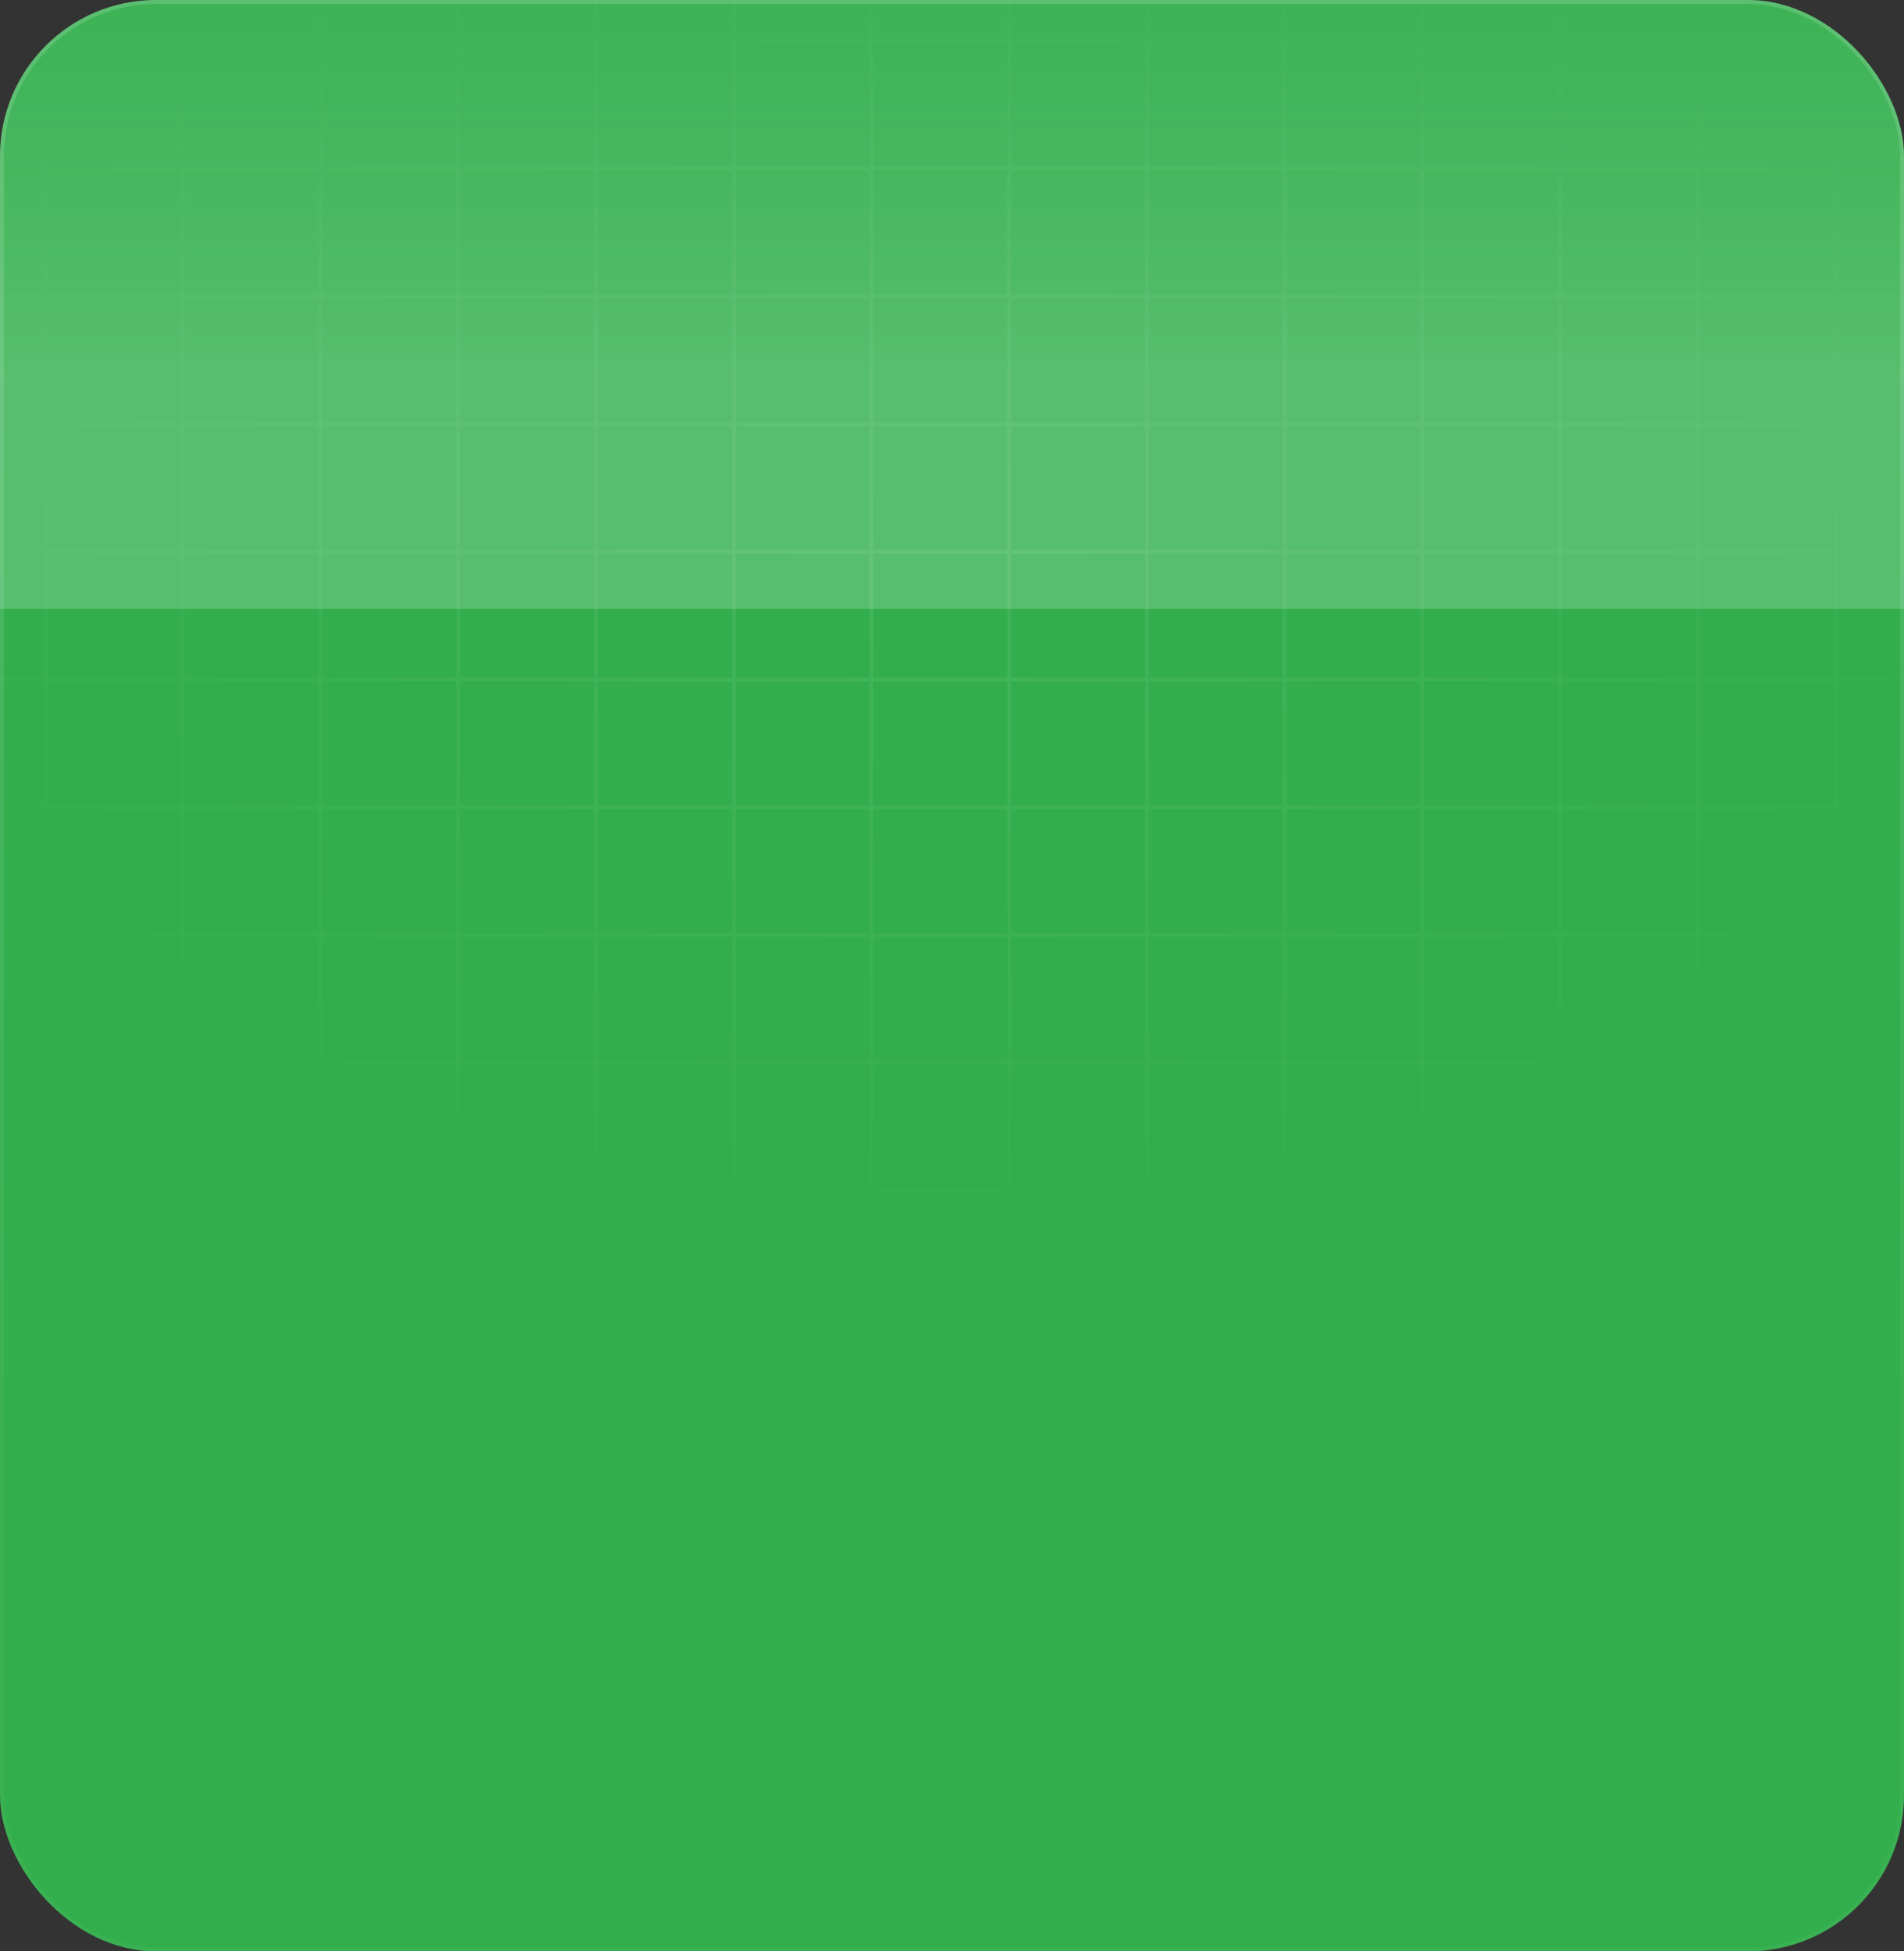 <svg width="488" height="500" viewBox="0 0 488 500" fill="none" xmlns="http://www.w3.org/2000/svg">
<rect x="0" y="0" width="488" height="500" fill="#333333" stroke="none"/>
<g clip-path="url(#clip0_11476_43543)">
<rect width="488" height="500" rx="40" fill="#32AE4C"/>
<path d="M-23.706 -55H-59V-22.262M-23.706 -55V-22.262M-23.706 -55H11.588M-23.706 -22.262H-59M-23.706 -22.262H11.588M-23.706 -22.262V10.476M-59 -22.262V10.476M11.588 -55V-22.262M11.588 -55H46.882M11.588 -22.262H46.882M11.588 -22.262V10.476M46.882 -55V-22.262M46.882 -55H82.177M46.882 -22.262H82.177M46.882 -22.262V10.476M82.177 -55V-22.262M82.177 -55H117.471M82.177 -22.262H117.471M82.177 -22.262V10.476M117.471 -55V-22.262M117.471 -55H152.765M117.471 -22.262H152.765M117.471 -22.262V10.476M152.765 -55V-22.262M152.765 -55H188.059M152.765 -22.262H188.059M152.765 -22.262V10.476M188.059 -55V-22.262M188.059 -55H223.353M188.059 -22.262H223.353M188.059 -22.262V10.476M223.353 -55V-22.262M223.353 -55H258.647M223.353 -22.262H258.647M223.353 -22.262V10.476M258.647 -55V-22.262M258.647 -55H293.941M258.647 -22.262H293.941M258.647 -22.262V10.476M293.941 -55V-22.262M293.941 -55H329.235M293.941 -22.262H329.235M293.941 -22.262V10.476M329.235 -55V-22.262M329.235 -55H364.529M329.235 -22.262H364.529M329.235 -22.262V10.476M364.529 -55V-22.262M364.529 -55H399.824M364.529 -22.262H399.824M364.529 -22.262V10.476M399.824 -55V-22.262M399.824 -55H435.118M399.824 -22.262H435.118M399.824 -22.262V10.476M435.118 -55V-22.262M435.118 -55H470.412M435.118 -22.262H470.412M435.118 -22.262V10.476M470.412 -55V-22.262M470.412 -55H505.706M470.412 -22.262H505.706M470.412 -22.262V10.476M505.706 -55V-22.262M505.706 -55H541V-22.262M505.706 -22.262H541M505.706 -22.262V10.476M541 -22.262V10.476M-23.706 10.476H-59M-23.706 10.476H11.588M-23.706 10.476V43.214M-59 10.476V43.214M11.588 10.476H46.882M11.588 10.476V43.214M46.882 10.476H82.177M46.882 10.476V43.214M82.177 10.476H117.471M82.177 10.476V43.214M117.471 10.476H152.765M117.471 10.476V43.214M152.765 10.476H188.059M152.765 10.476V43.214M188.059 10.476H223.353M188.059 10.476V43.214M223.353 10.476H258.647M223.353 10.476V43.214M258.647 10.476H293.941M258.647 10.476V43.214M293.941 10.476H329.235M293.941 10.476V43.214M329.235 10.476H364.529M329.235 10.476V43.214M364.529 10.476H399.824M364.529 10.476V43.214M399.824 10.476H435.118M399.824 10.476V43.214M435.118 10.476H470.412M435.118 10.476V43.214M470.412 10.476H505.706M470.412 10.476V43.214M505.706 10.476H541M505.706 10.476V43.214M541 10.476V43.214M-23.706 43.214H-59M-23.706 43.214H11.588M-23.706 43.214V75.952M-59 43.214V75.952M11.588 43.214H46.882M11.588 43.214V75.952M46.882 43.214H82.177M46.882 43.214V75.952M82.177 43.214H117.471M82.177 43.214V75.952M117.471 43.214H152.765M117.471 43.214V75.952M152.765 43.214H188.059M152.765 43.214V75.952M188.059 43.214H223.353M188.059 43.214V75.952M223.353 43.214H258.647M223.353 43.214V75.952M258.647 43.214H293.941M258.647 43.214V75.952M293.941 43.214H329.235M293.941 43.214V75.952M329.235 43.214H364.529M329.235 43.214V75.952M364.529 43.214H399.824M364.529 43.214V75.952M399.824 43.214H435.118M399.824 43.214V75.952M435.118 43.214H470.412M435.118 43.214V75.952M470.412 43.214H505.706M470.412 43.214V75.952M505.706 43.214H541M505.706 43.214V75.952M541 43.214V75.952M-23.706 75.952H-59M-23.706 75.952H11.588M-23.706 75.952V108.69M-59 75.952V108.69M11.588 75.952H46.882M11.588 75.952V108.69M46.882 75.952H82.177M46.882 75.952V108.69M82.177 75.952H117.471M82.177 75.952V108.69M117.471 75.952H152.765M117.471 75.952V108.69M152.765 75.952H188.059M152.765 75.952V108.69M188.059 75.952H223.353M188.059 75.952V108.69M223.353 75.952H258.647M223.353 75.952V108.69M258.647 75.952H293.941M258.647 75.952V108.69M293.941 75.952H329.235M293.941 75.952V108.69M329.235 75.952H364.529M329.235 75.952V108.69M364.529 75.952H399.824M364.529 75.952V108.69M399.824 75.952H435.118M399.824 75.952V108.69M435.118 75.952H470.412M435.118 75.952V108.69M470.412 75.952H505.706M470.412 75.952V108.69M505.706 75.952H541M505.706 75.952V108.69M541 75.952V108.69M-23.706 108.69H-59M-23.706 108.69H11.588M-23.706 108.69V141.429M-59 108.69V141.429M11.588 108.69H46.882M11.588 108.69V141.429M46.882 108.69H82.177M46.882 108.69V141.429M82.177 108.69H117.471M82.177 108.69V141.429M117.471 108.69H152.765M117.471 108.69V141.429M152.765 108.69H188.059M152.765 108.69V141.429M188.059 108.69H223.353M188.059 108.69V141.429M223.353 108.69H258.647M223.353 108.69V141.429M258.647 108.69H293.941M258.647 108.69V141.429M293.941 108.69H329.235M293.941 108.69V141.429M329.235 108.69H364.529M329.235 108.69V141.429M364.529 108.69H399.824M364.529 108.69V141.429M399.824 108.69H435.118M399.824 108.69V141.429M435.118 108.69H470.412M435.118 108.69V141.429M470.412 108.69H505.706M470.412 108.69V141.429M505.706 108.69H541M505.706 108.69V141.429M541 108.69V141.429M-23.706 141.429H-59M-23.706 141.429H11.588M-23.706 141.429V174.167M-59 141.429V174.167M11.588 141.429H46.882M11.588 141.429V174.167M46.882 141.429H82.177M46.882 141.429V174.167M82.177 141.429H117.471M82.177 141.429V174.167M117.471 141.429H152.765M117.471 141.429V174.167M152.765 141.429H188.059M152.765 141.429V174.167M188.059 141.429H223.353M188.059 141.429V174.167M223.353 141.429H258.647M223.353 141.429V174.167M258.647 141.429H293.941M258.647 141.429V174.167M293.941 141.429H329.235M293.941 141.429V174.167M329.235 141.429H364.529M329.235 141.429V174.167M364.529 141.429H399.824M364.529 141.429V174.167M399.824 141.429H435.118M399.824 141.429V174.167M435.118 141.429H470.412M435.118 141.429V174.167M470.412 141.429H505.706M470.412 141.429V174.167M505.706 141.429H541M505.706 141.429V174.167M541 141.429V174.167M-23.706 174.167H-59M-23.706 174.167H11.588M-23.706 174.167V206.905M-59 174.167V206.905M11.588 174.167H46.882M11.588 174.167V206.905M46.882 174.167H82.177M46.882 174.167V206.905M82.177 174.167H117.471M82.177 174.167V206.905M117.471 174.167H152.765M117.471 174.167V206.905M152.765 174.167H188.059M152.765 174.167V206.905M188.059 174.167H223.353M188.059 174.167V206.905M223.353 174.167H258.647M223.353 174.167V206.905M258.647 174.167H293.941M258.647 174.167V206.905M293.941 174.167H329.235M293.941 174.167V206.905M329.235 174.167H364.529M329.235 174.167V206.905M364.529 174.167H399.824M364.529 174.167V206.905M399.824 174.167H435.118M399.824 174.167V206.905M435.118 174.167H470.412M435.118 174.167V206.905M470.412 174.167H505.706M470.412 174.167V206.905M505.706 174.167H541M505.706 174.167V206.905M541 174.167V206.905M-23.706 206.905H-59M-23.706 206.905H11.588M-23.706 206.905V239.643M-59 206.905V239.643M11.588 206.905H46.882M11.588 206.905V239.643M46.882 206.905H82.177M46.882 206.905V239.643M82.177 206.905H117.471M82.177 206.905V239.643M117.471 206.905H152.765M117.471 206.905V239.643M152.765 206.905H188.059M152.765 206.905V239.643M188.059 206.905H223.353M188.059 206.905V239.643M223.353 206.905H258.647M223.353 206.905V239.643M258.647 206.905H293.941M258.647 206.905V239.643M293.941 206.905H329.235M293.941 206.905V239.643M329.235 206.905H364.529M329.235 206.905V239.643M364.529 206.905H399.824M364.529 206.905V239.643M399.824 206.905H435.118M399.824 206.905V239.643M435.118 206.905H470.412M435.118 206.905V239.643M470.412 206.905H505.706M470.412 206.905V239.643M505.706 206.905H541M505.706 206.905V239.643M541 206.905V239.643M-23.706 239.643H-59M-23.706 239.643H11.588M-23.706 239.643V272.381M-59 239.643V272.381M11.588 239.643H46.882M11.588 239.643V272.381M46.882 239.643H82.177M46.882 239.643V272.381M82.177 239.643H117.471M82.177 239.643V272.381M117.471 239.643H152.765M117.471 239.643V272.381M152.765 239.643H188.059M152.765 239.643V272.381M188.059 239.643H223.353M188.059 239.643V272.381M223.353 239.643H258.647M223.353 239.643V272.381M258.647 239.643H293.941M258.647 239.643V272.381M293.941 239.643H329.235M293.941 239.643V272.381M329.235 239.643H364.529M329.235 239.643V272.381M364.529 239.643H399.824M364.529 239.643V272.381M399.824 239.643H435.118M399.824 239.643V272.381M435.118 239.643H470.412M435.118 239.643V272.381M470.412 239.643H505.706M470.412 239.643V272.381M505.706 239.643H541M505.706 239.643V272.381M541 239.643V272.381M-23.706 272.381H-59M-23.706 272.381H11.588M-23.706 272.381V305.119M-59 272.381V305.119M11.588 272.381H46.882M11.588 272.381V305.119M46.882 272.381H82.177M46.882 272.381V305.119M82.177 272.381H117.471M82.177 272.381V305.119M117.471 272.381H152.765M117.471 272.381V305.119M152.765 272.381H188.059M152.765 272.381V305.119M188.059 272.381H223.353M188.059 272.381V305.119M223.353 272.381H258.647M223.353 272.381V305.119M258.647 272.381H293.941M258.647 272.381V305.119M293.941 272.381H329.235M293.941 272.381V305.119M329.235 272.381H364.529M329.235 272.381V305.119M364.529 272.381H399.824M364.529 272.381V305.119M399.824 272.381H435.118M399.824 272.381V305.119M435.118 272.381H470.412M435.118 272.381V305.119M470.412 272.381H505.706M470.412 272.381V305.119M505.706 272.381H541M505.706 272.381V305.119M541 272.381V305.119M-23.706 305.119H-59M-23.706 305.119H11.588M-23.706 305.119V337.857M-59 305.119V337.857H-23.706M11.588 305.119H46.882M11.588 305.119V337.857M46.882 305.119H82.177M46.882 305.119V337.857M82.177 305.119H117.471M82.177 305.119V337.857M117.471 305.119H152.765M117.471 305.119V337.857M152.765 305.119H188.059M152.765 305.119V337.857M188.059 305.119H223.353M188.059 305.119V337.857M223.353 305.119H258.647M223.353 305.119V337.857M258.647 305.119H293.941M258.647 305.119V337.857M293.941 305.119H329.235M293.941 305.119V337.857M329.235 305.119H364.529M329.235 305.119V337.857M364.529 305.119H399.824M364.529 305.119V337.857M399.824 305.119H435.118M399.824 305.119V337.857M435.118 305.119H470.412M435.118 305.119V337.857M470.412 305.119H505.706M470.412 305.119V337.857M505.706 305.119H541M505.706 305.119V337.857M541 305.119V337.857H505.706M-23.706 337.857H11.588M11.588 337.857H46.882M46.882 337.857H82.177M82.177 337.857H117.471M117.471 337.857H152.765M152.765 337.857H188.059M188.059 337.857H223.353M223.353 337.857H258.647M258.647 337.857H293.941M293.941 337.857H329.235M329.235 337.857H364.529M364.529 337.857H399.824M399.824 337.857H435.118M435.118 337.857H470.412M470.412 337.857H505.706" stroke="url(#paint0_radial_11476_43543)" stroke-opacity="0.08"/>
<path d="M-6 -59H494V156H-6V-59Z" fill="url(#paint1_linear_11476_43543)" fill-opacity="0.2"/>
</g>
<rect x="0.5" y="0.5" width="487" height="499" rx="39.5" stroke="white" stroke-opacity="0.04"/>
<rect x="0.5" y="0.5" width="487" height="499" rx="39.5" stroke="url(#paint2_linear_11476_43543)" stroke-opacity="0.12"/>
<defs>
<radialGradient id="paint0_radial_11476_43543" cx="0" cy="0" r="1" gradientUnits="userSpaceOnUse" gradientTransform="translate(241 151.922) rotate(90) scale(185.516 300.453)">
<stop stop-color="white"/>
<stop offset="1" stop-color="white" stop-opacity="0"/>
</radialGradient>
<linearGradient id="paint1_linear_11476_43543" x1="370.984" y1="-119" x2="370.984" y2="96" gradientUnits="userSpaceOnUse">
<stop stop-color="#32AE4C" stop-opacity="0"/>
<stop offset="1" stop-color="#ECFFF0"/>
</linearGradient>
<linearGradient id="paint2_linear_11476_43543" x1="244" y1="0" x2="244" y2="370.192" gradientUnits="userSpaceOnUse">
<stop stop-color="white"/>
<stop offset="1" stop-color="white" stop-opacity="0"/>
</linearGradient>
<clipPath id="clip0_11476_43543">
<rect width="488" height="500" rx="40" fill="white"/>
</clipPath>
</defs>
</svg>
